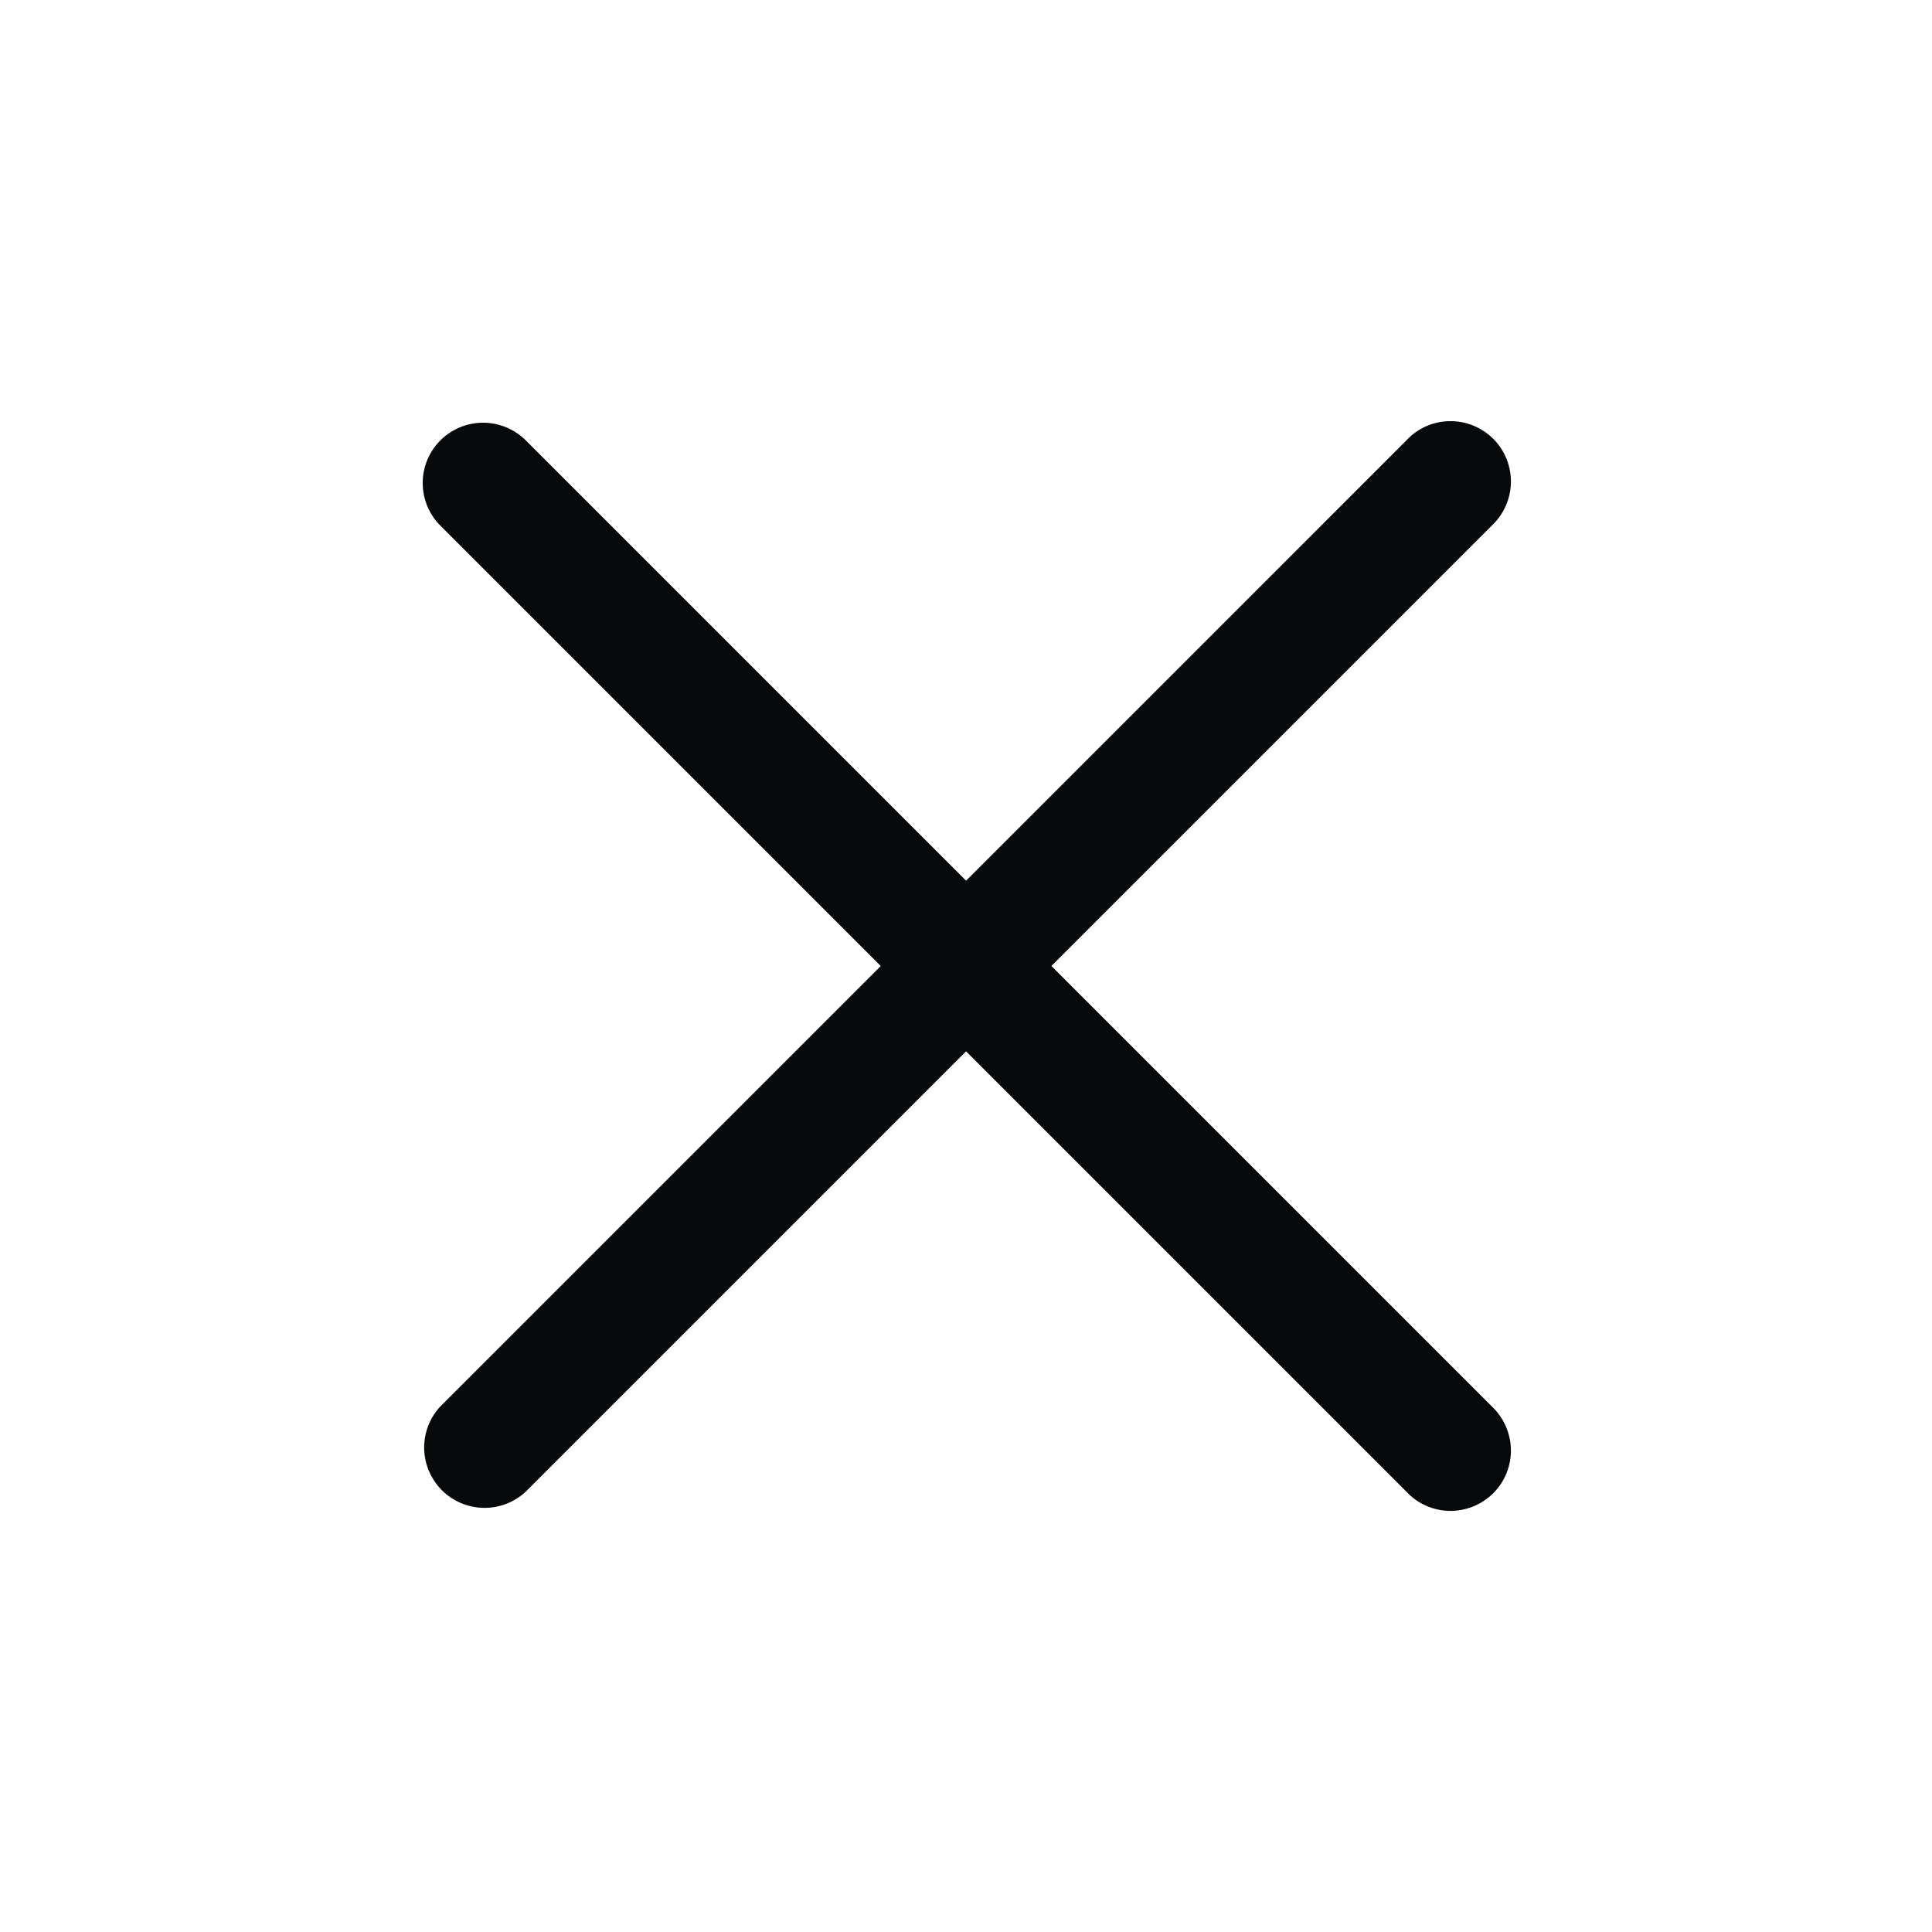 <svg width="24" height="24" viewBox="0 0 24 24" fill="none" xmlns="http://www.w3.org/2000/svg">
<g id="Frame">
<path id="Vector" fill-rule="evenodd" clip-rule="evenodd" d="M5.471 5.47C5.611 5.33 5.802 5.251 6.001 5.251C6.199 5.251 6.39 5.33 6.531 5.47L12.001 10.94L17.471 5.47C17.539 5.396 17.622 5.337 17.714 5.296C17.806 5.255 17.905 5.233 18.006 5.232C18.107 5.23 18.207 5.248 18.3 5.286C18.393 5.324 18.478 5.38 18.55 5.451C18.621 5.522 18.677 5.607 18.715 5.701C18.752 5.794 18.771 5.894 18.769 5.995C18.767 6.095 18.745 6.195 18.704 6.287C18.663 6.379 18.604 6.461 18.531 6.53L13.061 12L18.531 17.47C18.604 17.539 18.663 17.622 18.704 17.714C18.745 17.806 18.767 17.905 18.769 18.006C18.771 18.106 18.752 18.206 18.715 18.3C18.677 18.393 18.621 18.478 18.55 18.549C18.478 18.62 18.393 18.677 18.3 18.714C18.207 18.752 18.107 18.77 18.006 18.769C17.905 18.767 17.806 18.745 17.714 18.704C17.622 18.663 17.539 18.604 17.471 18.53L12.001 13.06L6.531 18.53C6.388 18.663 6.2 18.735 6.006 18.731C5.812 18.728 5.626 18.649 5.489 18.512C5.352 18.374 5.273 18.189 5.269 17.995C5.266 17.8 5.338 17.612 5.471 17.47L10.941 12L5.471 6.53C5.33 6.39 5.251 6.199 5.251 6C5.251 5.801 5.33 5.611 5.471 5.47Z" fill="#08090A"/>
</g>
</svg>
